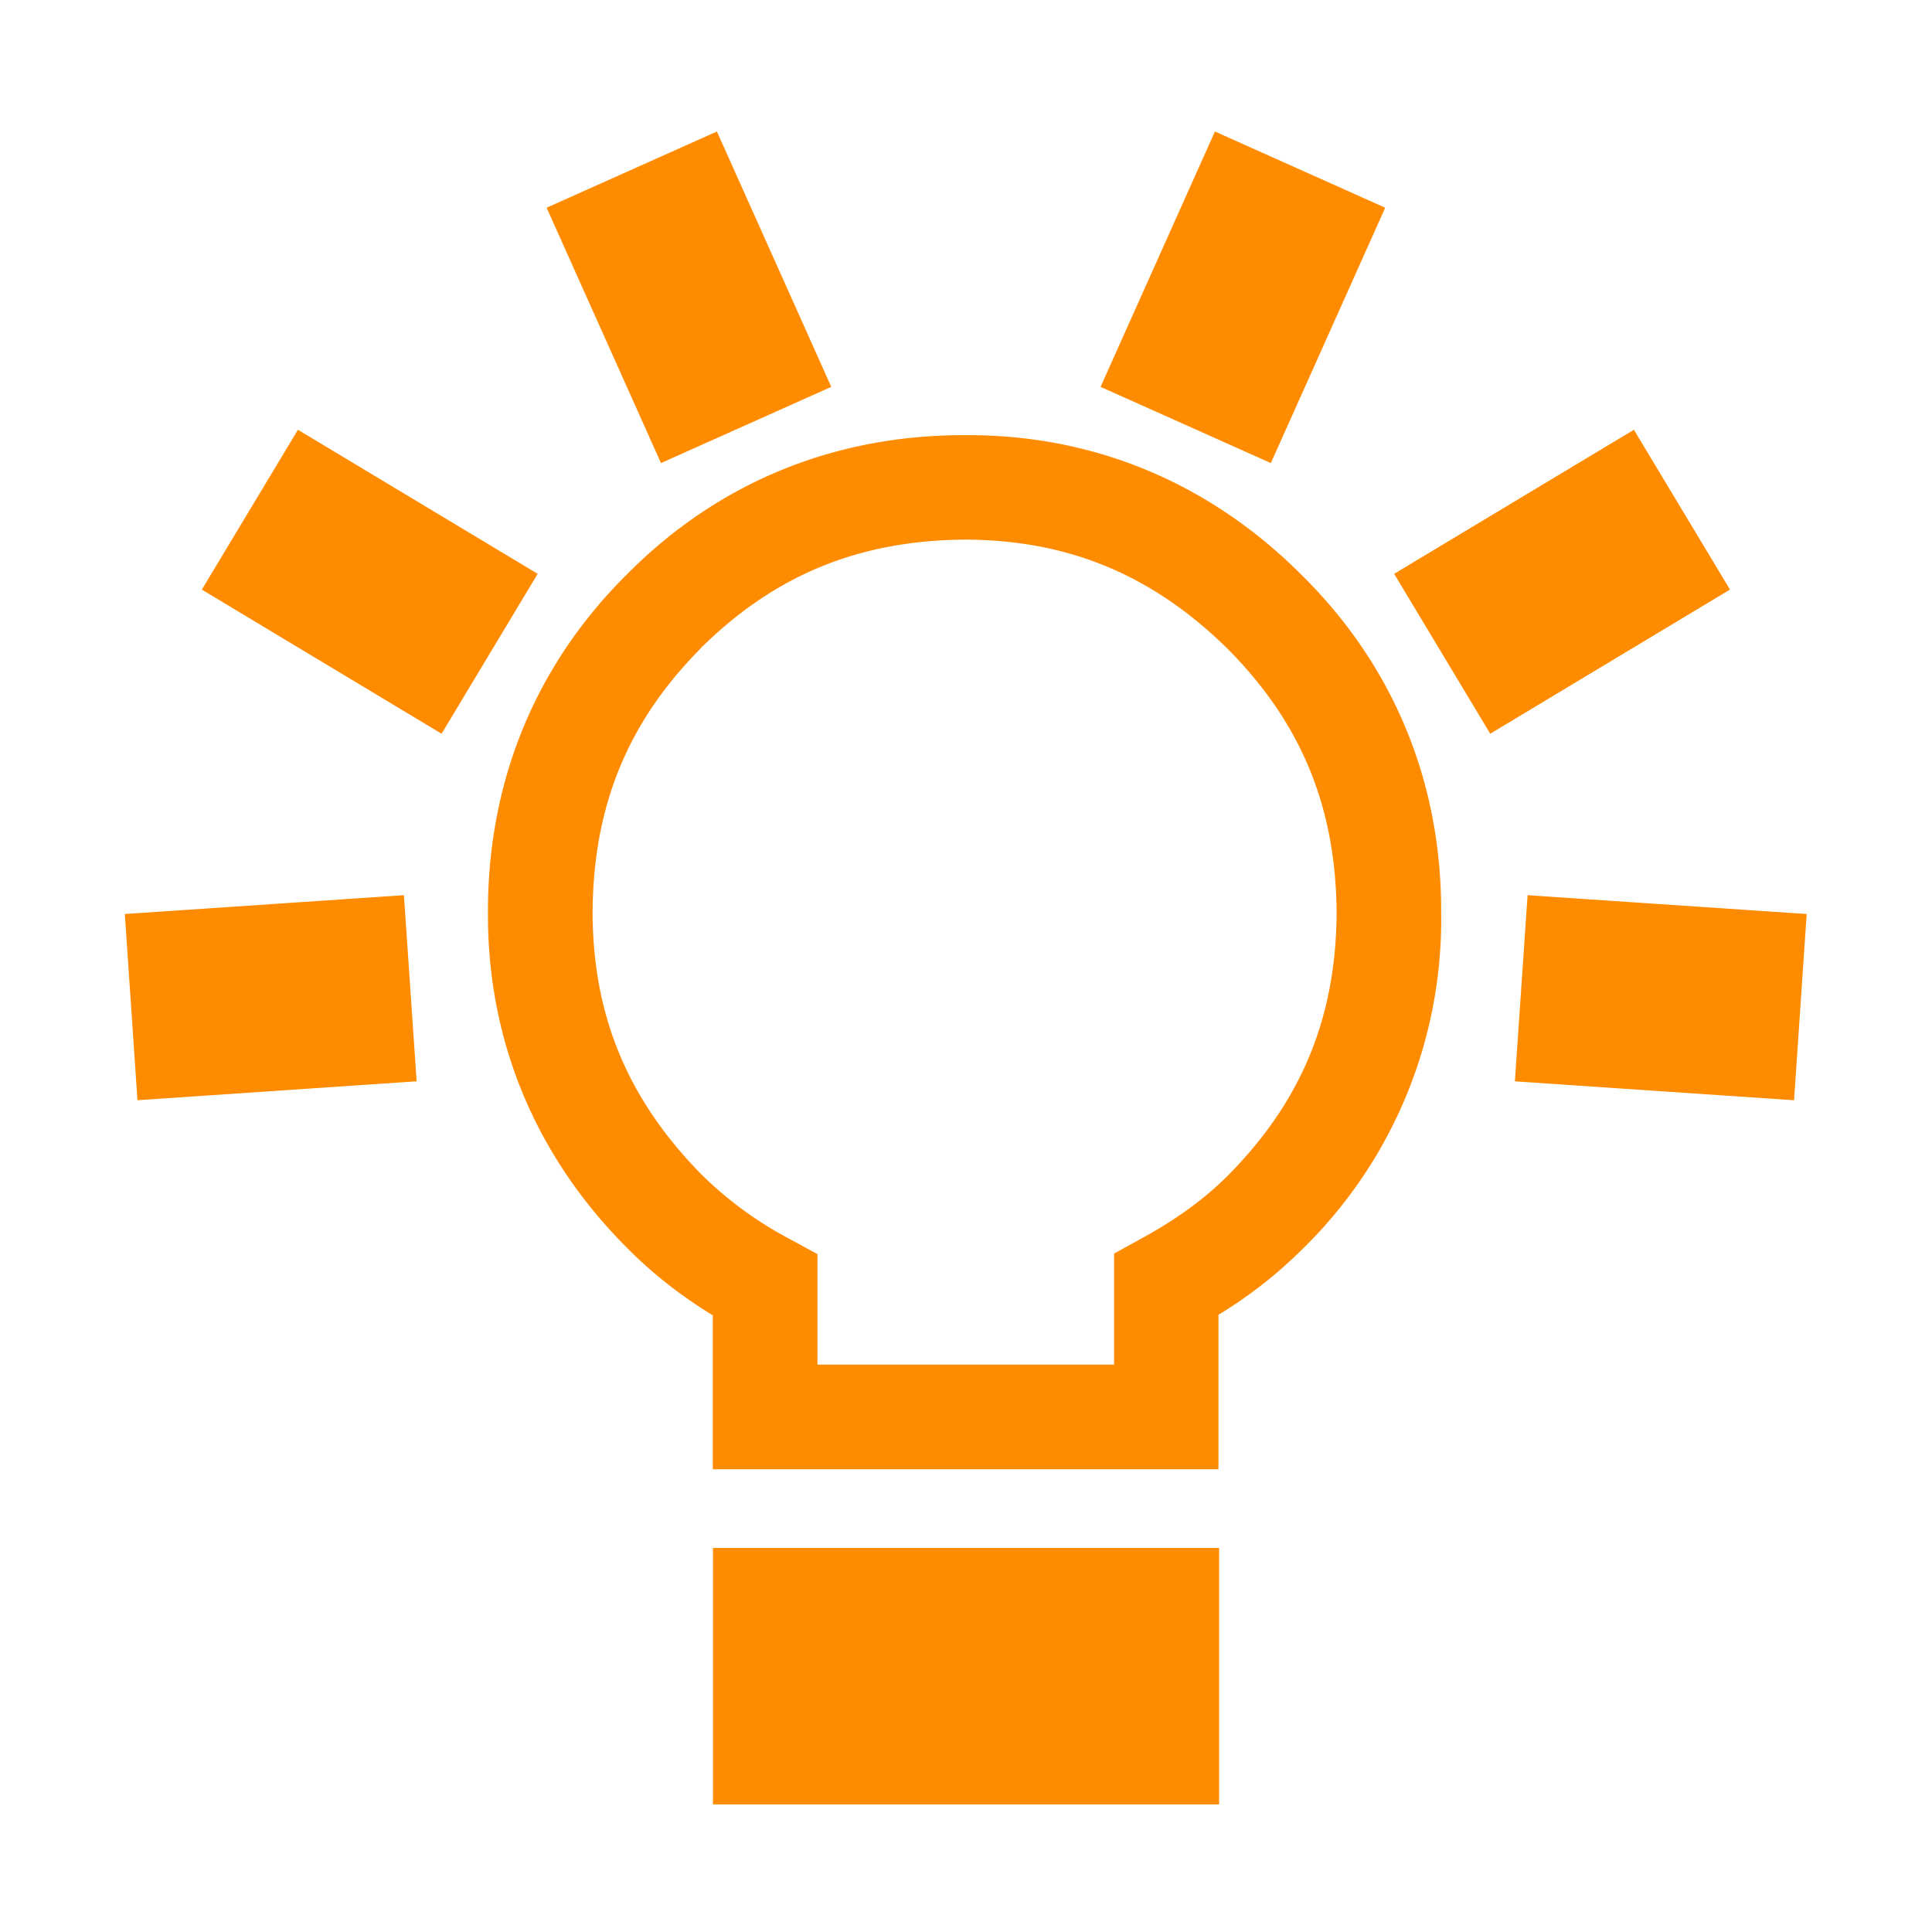 <svg xmlns="http://www.w3.org/2000/svg" width="32" height="32" viewBox="0 0 32 32">
    <defs>
        <clipPath id="a">
            <path d="M0 24h24V0H0z"/>
        </clipPath>
    </defs>
    <path fill="#ff8c00" d="M20.192 29.887h-8.383v-4.248h8.383z"/>
    <g clip-path="url(#a)" transform="matrix(1.333 0 0 -1.333 0 32)">
        <path fill="#ff8c00" d="M8.709 15.952c-.91-.917-1.34-1.965-1.346-3.292.007-1.277.434-2.31 1.35-3.244a4.625 4.625 0 0 1 1.105-.808l.339-.185V7.05h3.686v1.38l.336.185c.399.218.759.465 1.082.788.91.921 1.339 1.958 1.347 3.258-.008 1.323-.444 2.37-1.361 3.29-.934.915-1.97 1.343-3.245 1.35-1.327-.007-2.375-.439-3.294-1.348M8.857 5.75v1.912c-.37.227-.732.5-1.068.841-1.135 1.137-1.732 2.57-1.726 4.157-.006 1.627.586 3.08 1.729 4.211 1.13 1.142 2.583 1.735 4.21 1.728 1.587.007 3.02-.59 4.16-1.726 1.15-1.129 1.753-2.584 1.745-4.213a5.715 5.715 0 0 0-1.727-4.178 5.577 5.577 0 0 0-1.04-.813V5.75zM15.791 18.252l-2.116.947 1.421 3.173 2.116-.947zM18.517 14.889l-1.194 1.987 2.979 1.79 1.194-1.986zM8.213 18.252l2.116.947-1.421 3.173-2.116-.947zM5.487 14.889l1.194 1.987-2.979 1.79-1.194-1.986zM5.177 10.57l-.158 2.313-3.468-.234.157-2.314zM18.823 10.57l.158 2.313 3.468-.234-.157-2.314z"/>
    </g>
</svg>
